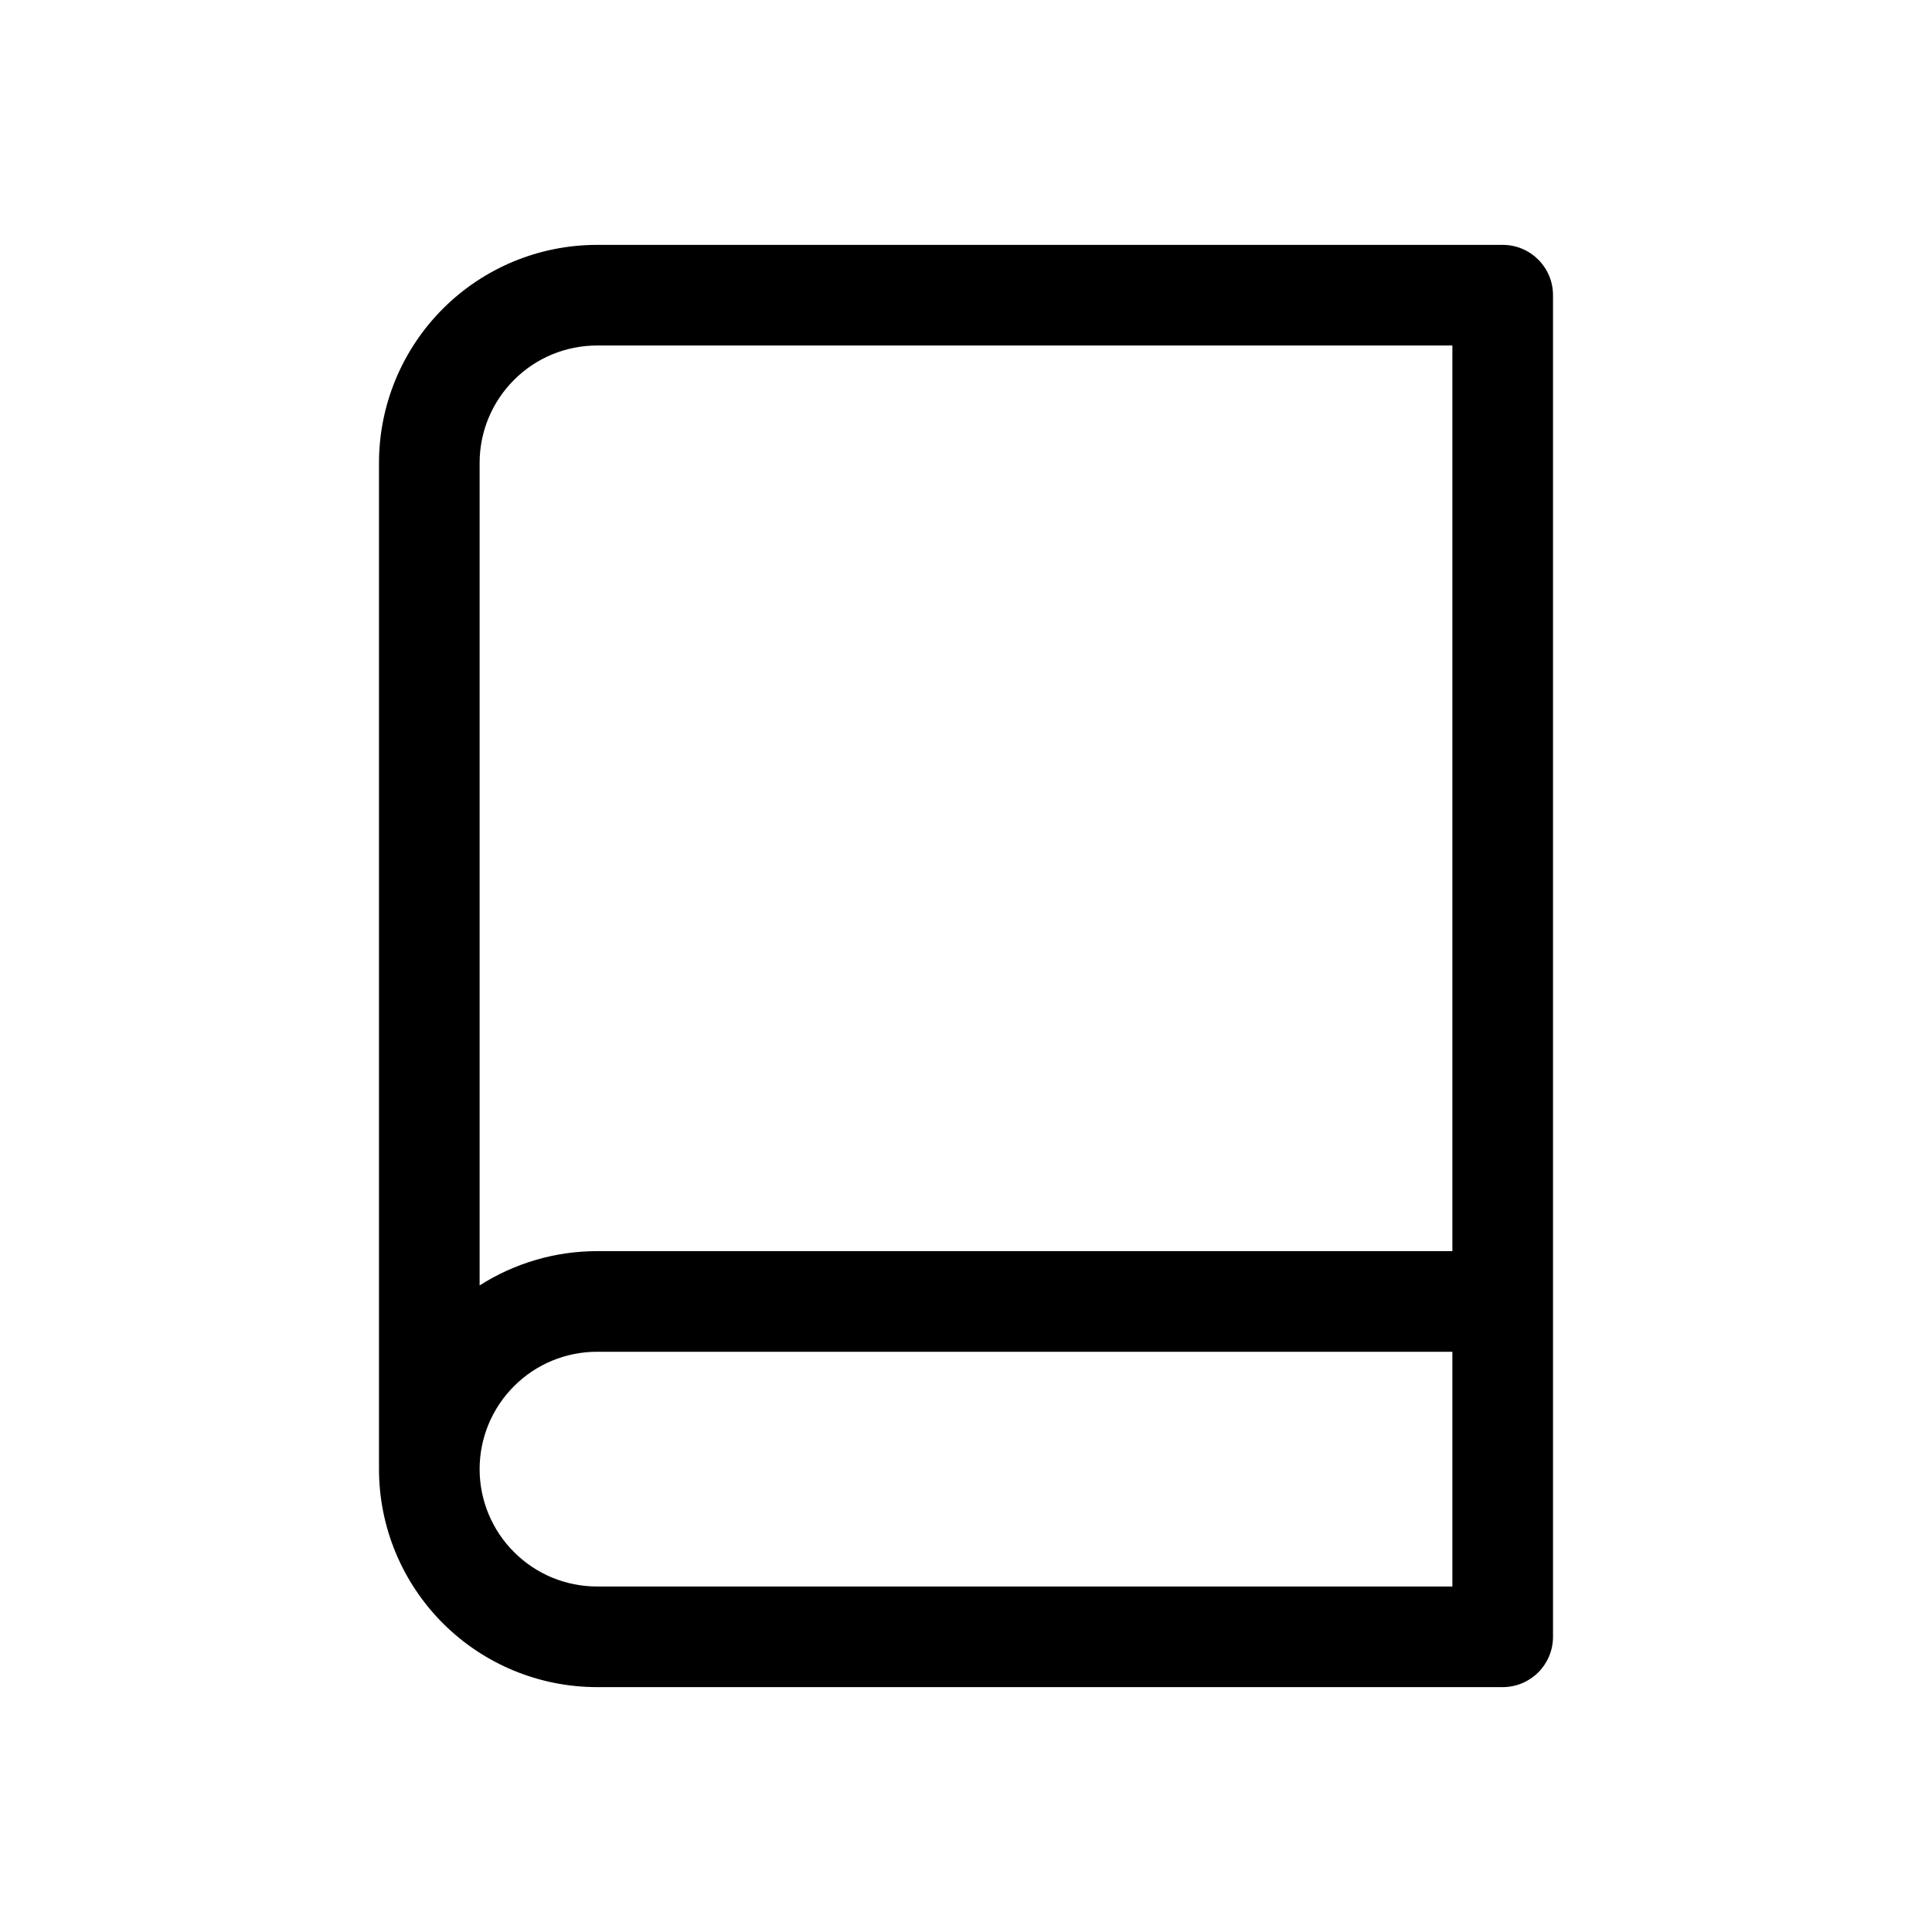 <svg width="24" height="24" viewBox="0 0 24 24" fill="none" xmlns="http://www.w3.org/2000/svg">
<path fill-rule="evenodd" clip-rule="evenodd" d="M6.386 4.719C6.659 4.445 7.03 4.292 7.417 4.292H18.042V15.542H7.417C6.896 15.542 6.391 15.692 5.958 15.968V5.75C5.958 5.363 6.112 4.992 6.386 4.719ZM5.958 18.25C5.958 18.637 6.112 19.008 6.386 19.281C6.659 19.555 7.03 19.708 7.417 19.708H18.042V16.792H7.417C7.03 16.792 6.659 16.945 6.386 17.219C6.112 17.492 5.958 17.863 5.958 18.25ZM19.292 16.167V3.667C19.292 3.321 19.012 3.042 18.667 3.042H7.417C6.698 3.042 6.01 3.327 5.502 3.835C4.994 4.343 4.708 5.032 4.708 5.75V18.25C4.708 18.968 4.994 19.657 5.502 20.165C6.01 20.673 6.698 20.958 7.417 20.958H18.667C19.012 20.958 19.292 20.678 19.292 20.333V16.167Z" fill="black"/>
</svg>
